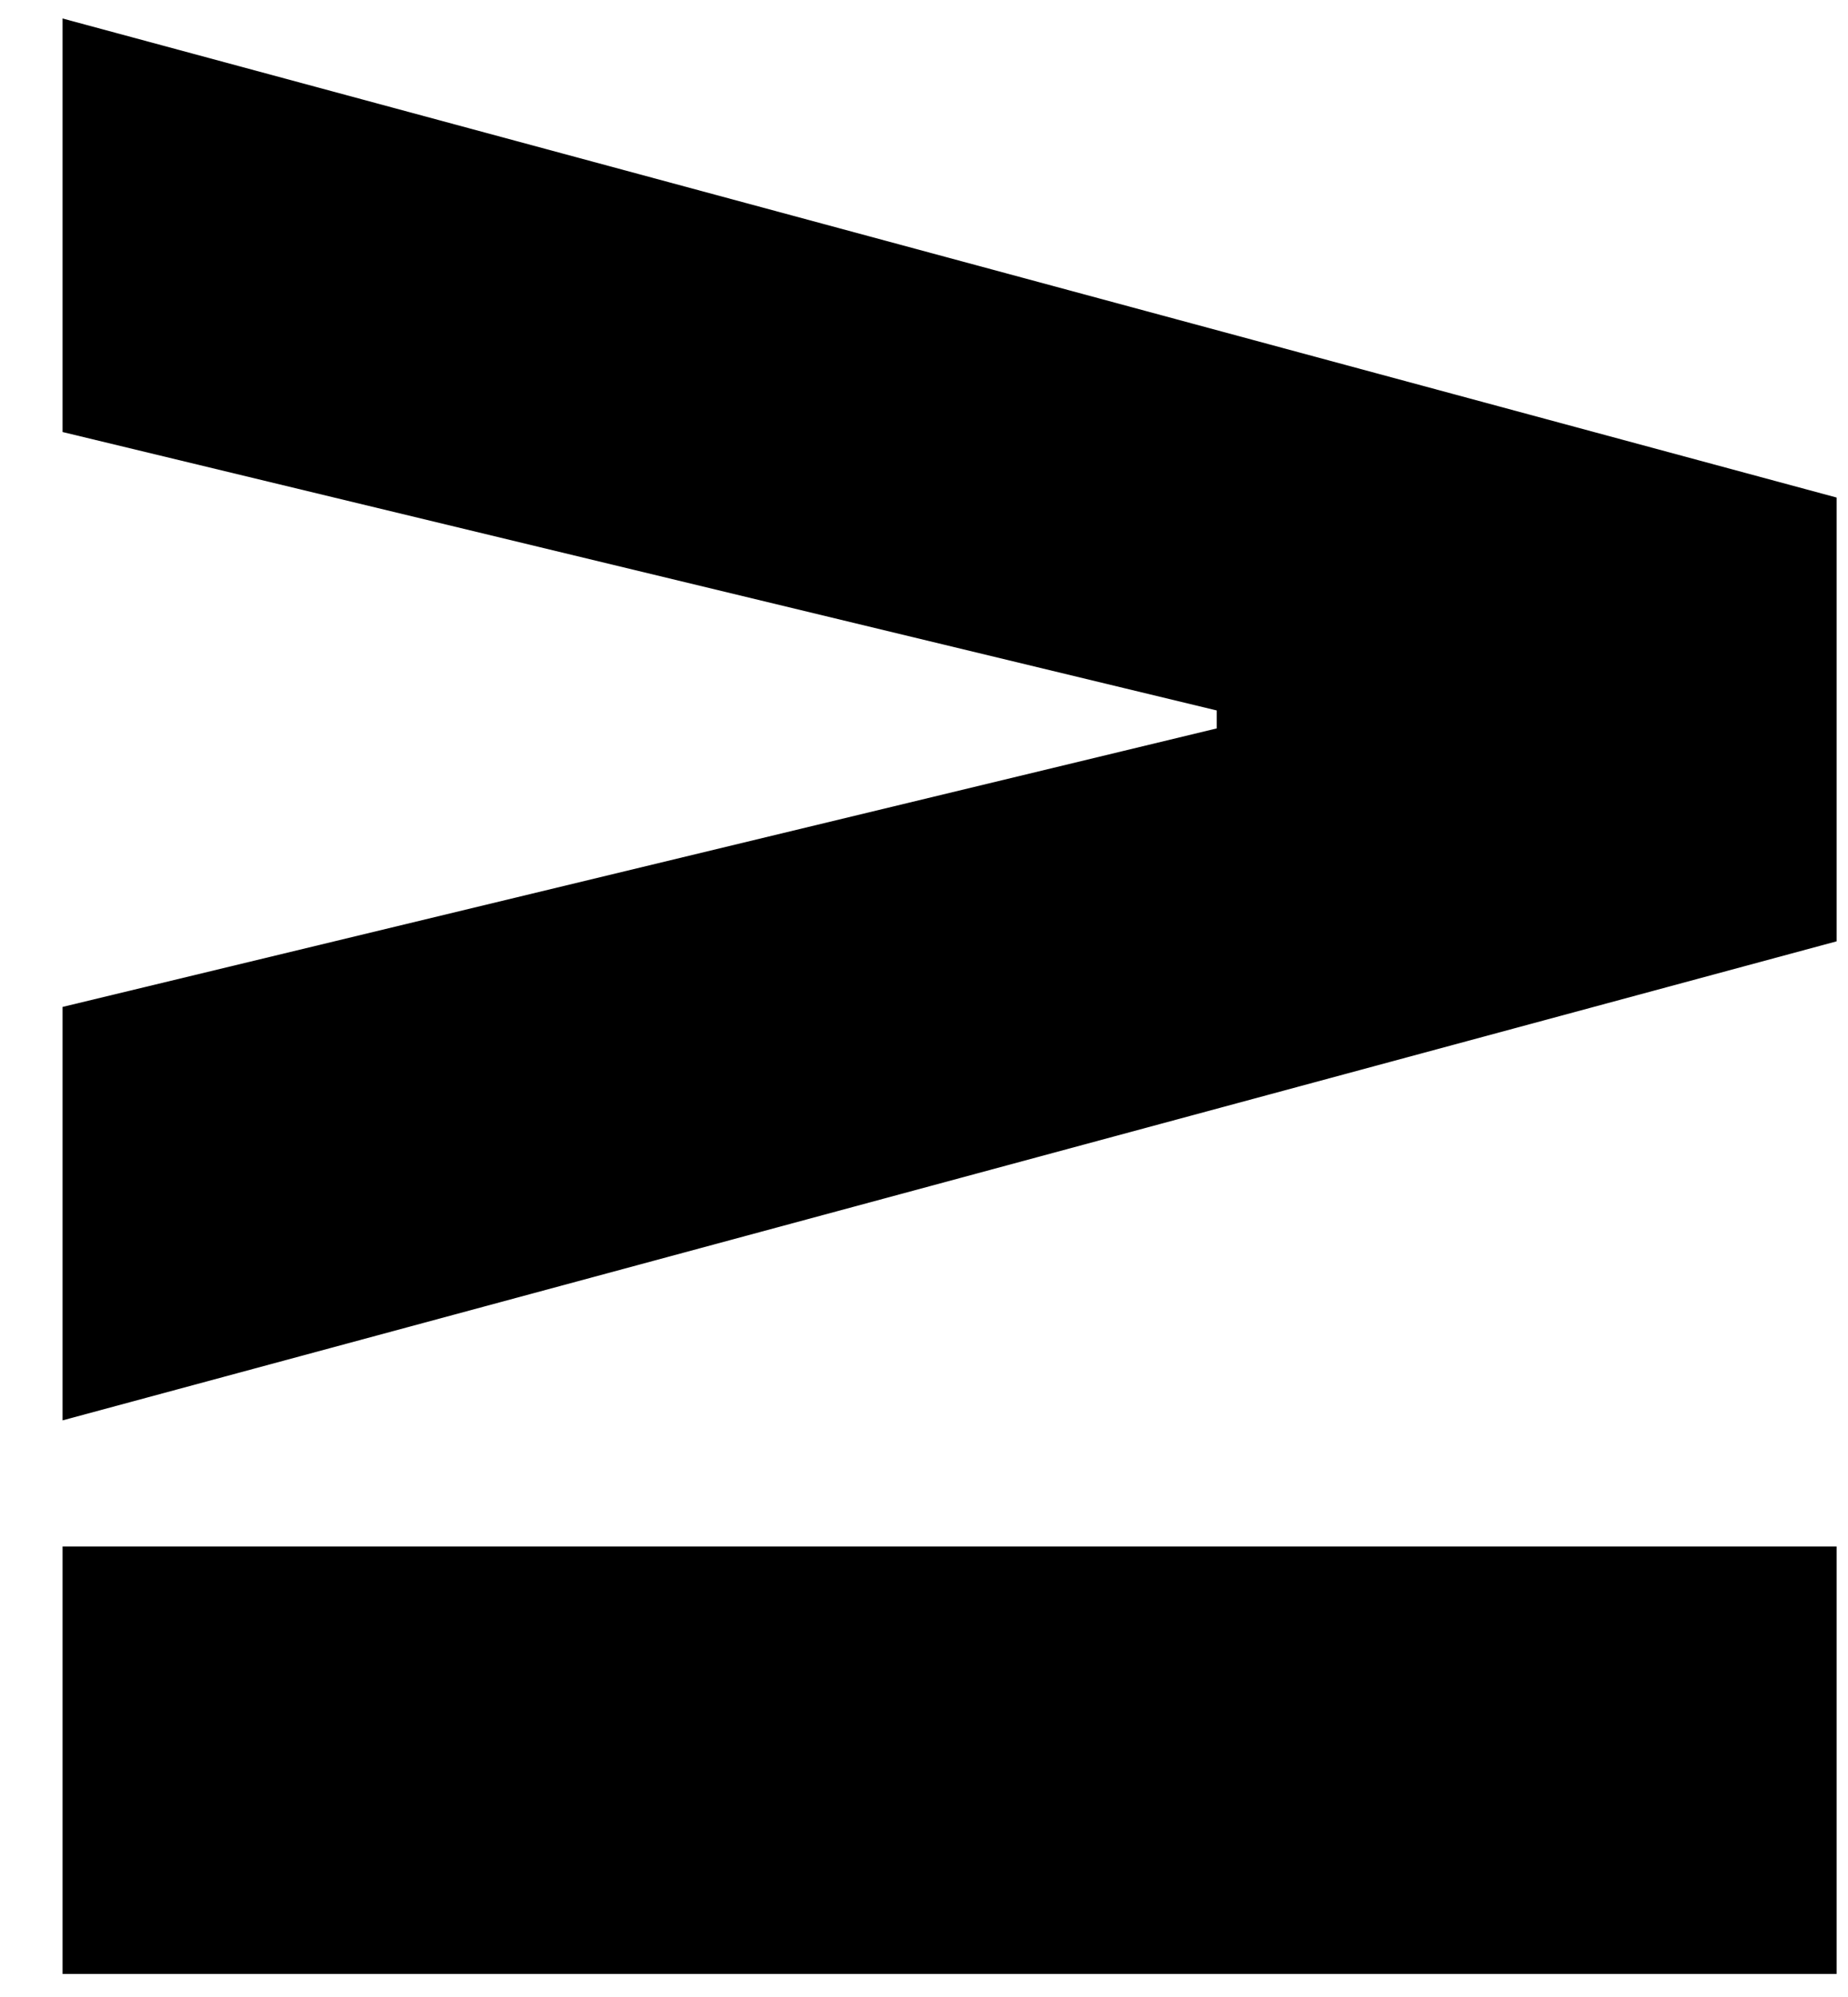<svg width="25" height="27" viewBox="0 0 25 27" fill="none" xmlns="http://www.w3.org/2000/svg">
<path d="M0.846 26.688V20.909H24.846V26.688H0.846ZM24.846 12.727L0.846 19.204V13.614L16.681 9.795L16.46 10.153V9.301L16.681 9.659L0.846 5.841V0.25L24.846 6.727V12.727Z" fill="black"/>
</svg>
